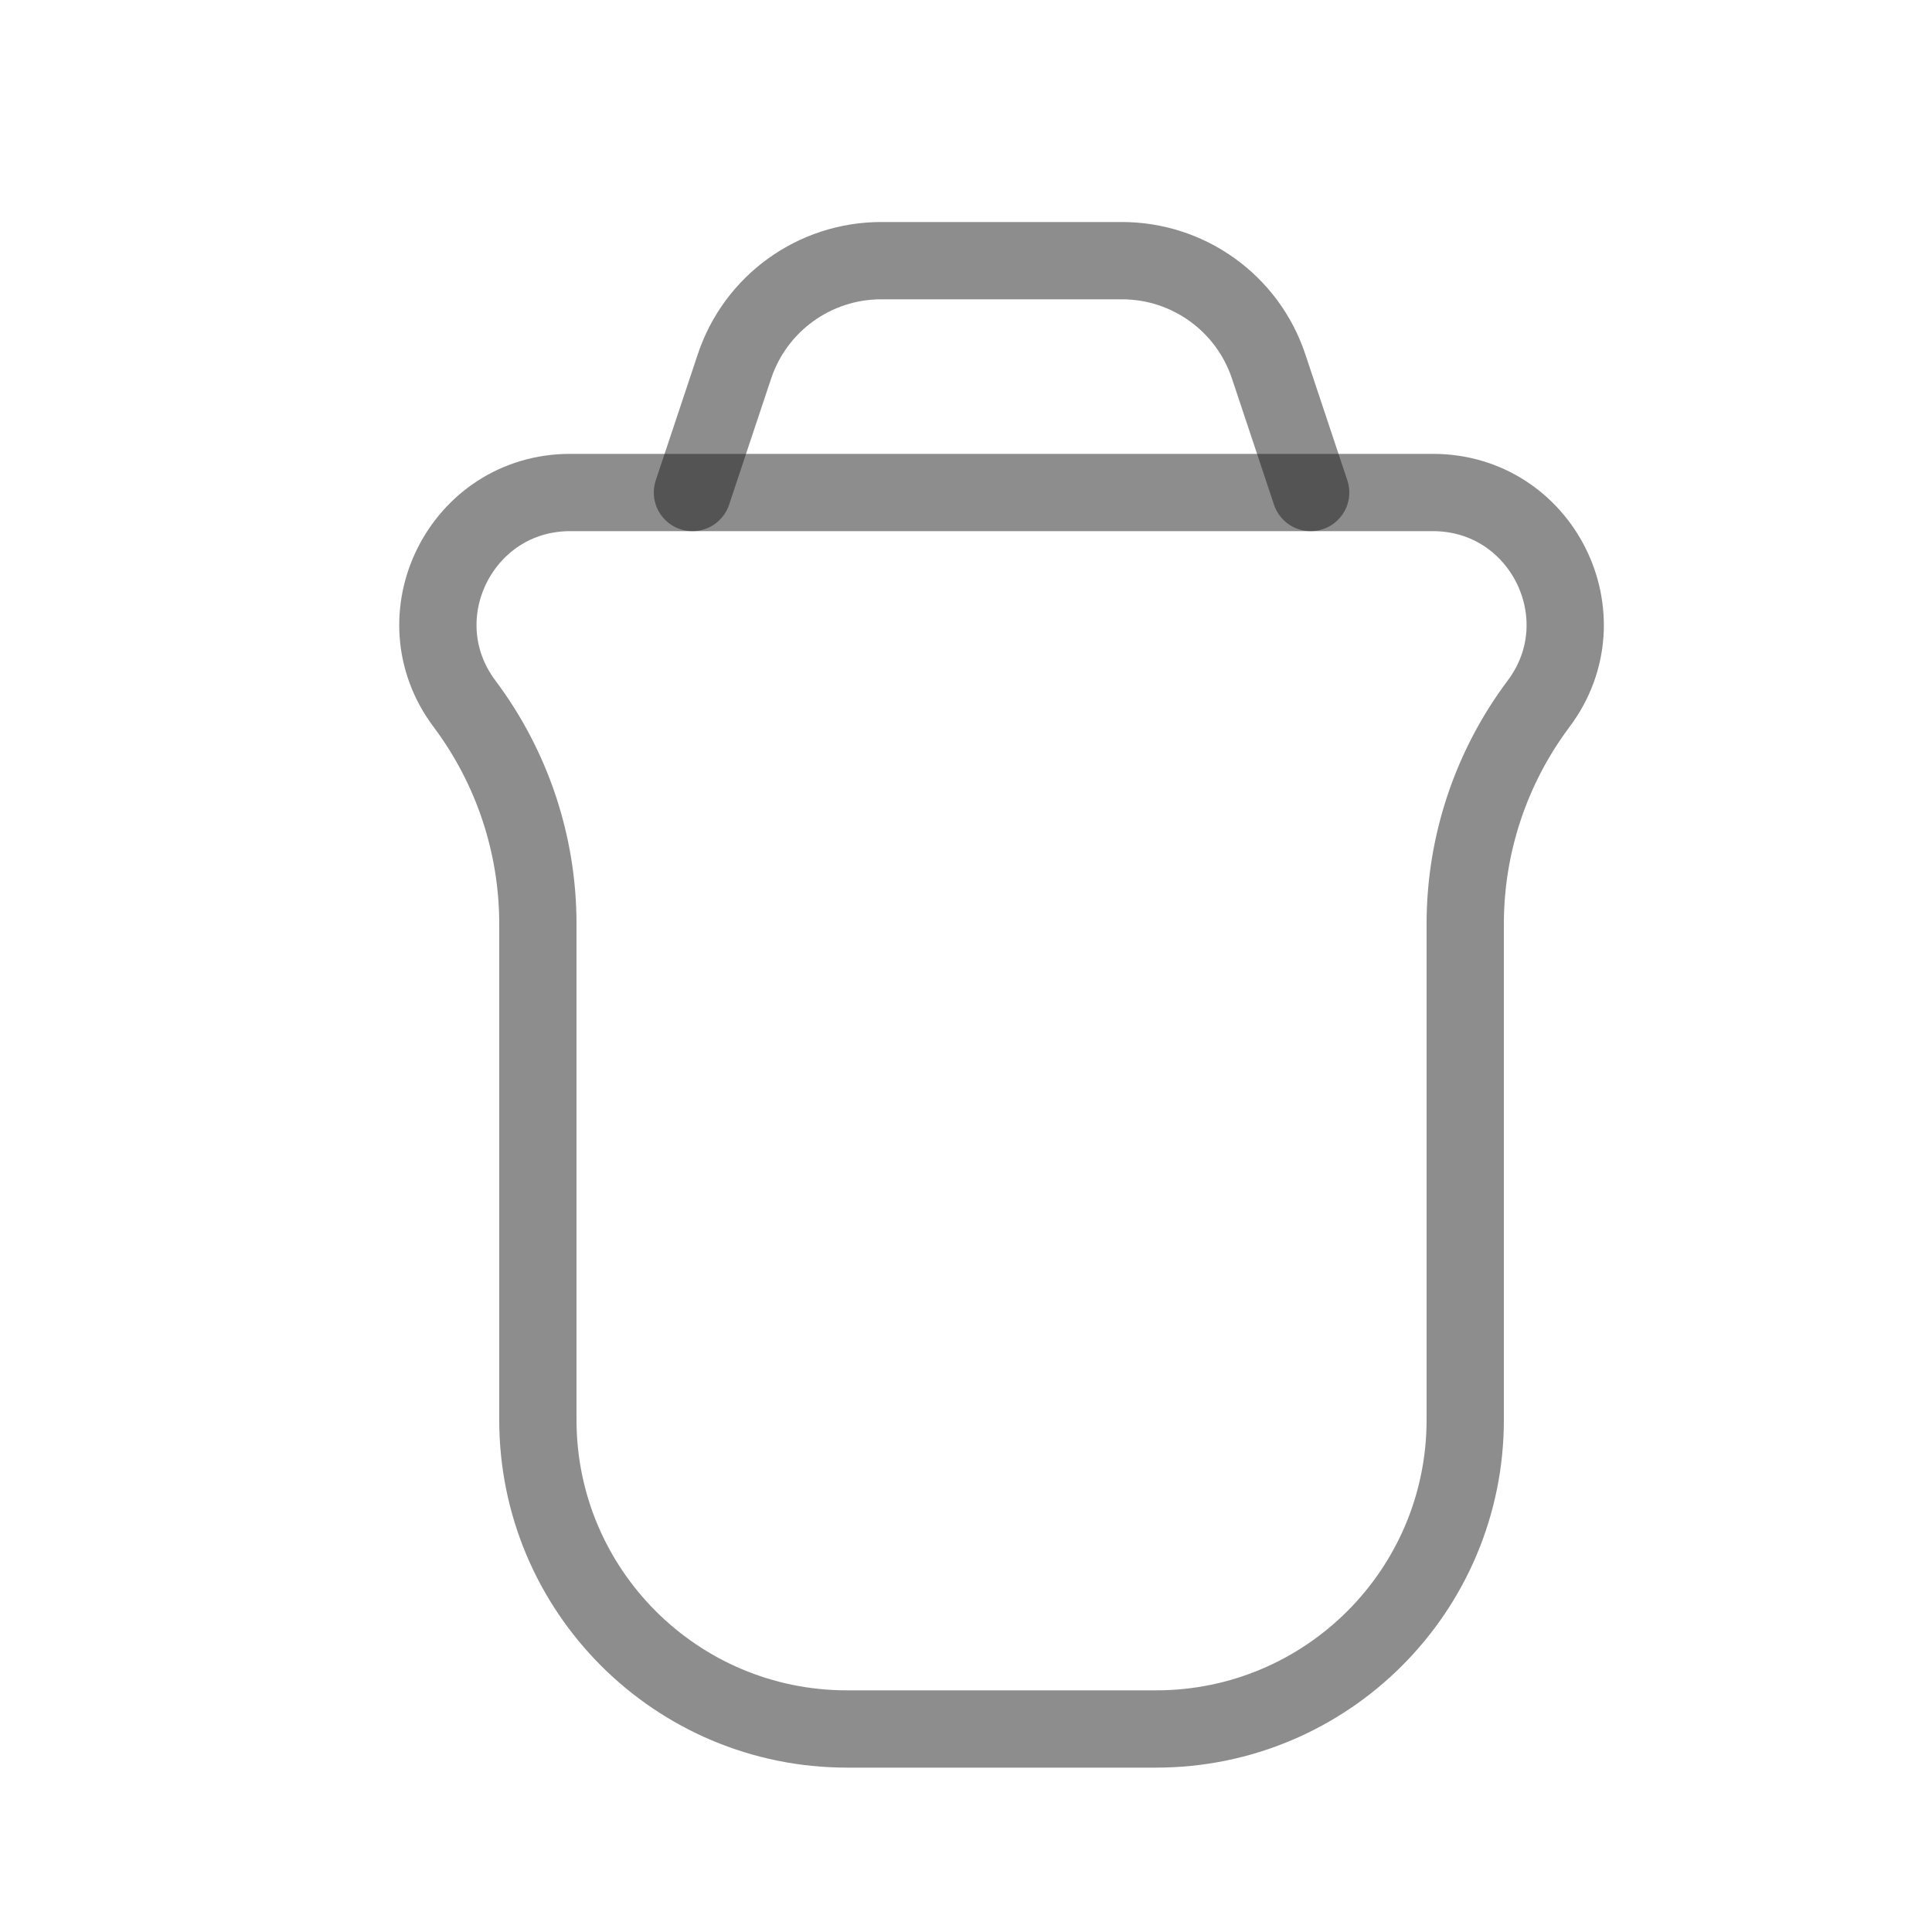 <svg width="25" height="25" viewBox="0 0 25 25" fill="none" xmlns="http://www.w3.org/2000/svg">
<path d="M6.011 9.107C5.166 7.981 5.97 6.373 7.378 6.373H18.542C19.95 6.373 20.754 7.981 19.909 9.107V9.107C19.293 9.929 18.96 10.928 18.96 11.955V18.373C18.96 20.582 17.169 22.373 14.96 22.373H10.96C8.751 22.373 6.96 20.582 6.96 18.373V11.955C6.96 10.928 6.627 9.929 6.011 9.107V9.107Z" stroke="#1D1D1D" stroke-opacity="0.5"/>
<path d="M16.96 6.373L16.416 4.741C16.144 3.924 15.379 3.373 14.518 3.373H11.402C10.541 3.373 9.776 3.924 9.504 4.741L8.96 6.373" stroke="#1D1D1D" stroke-opacity="0.5" stroke-linecap="round"/>
</svg>
